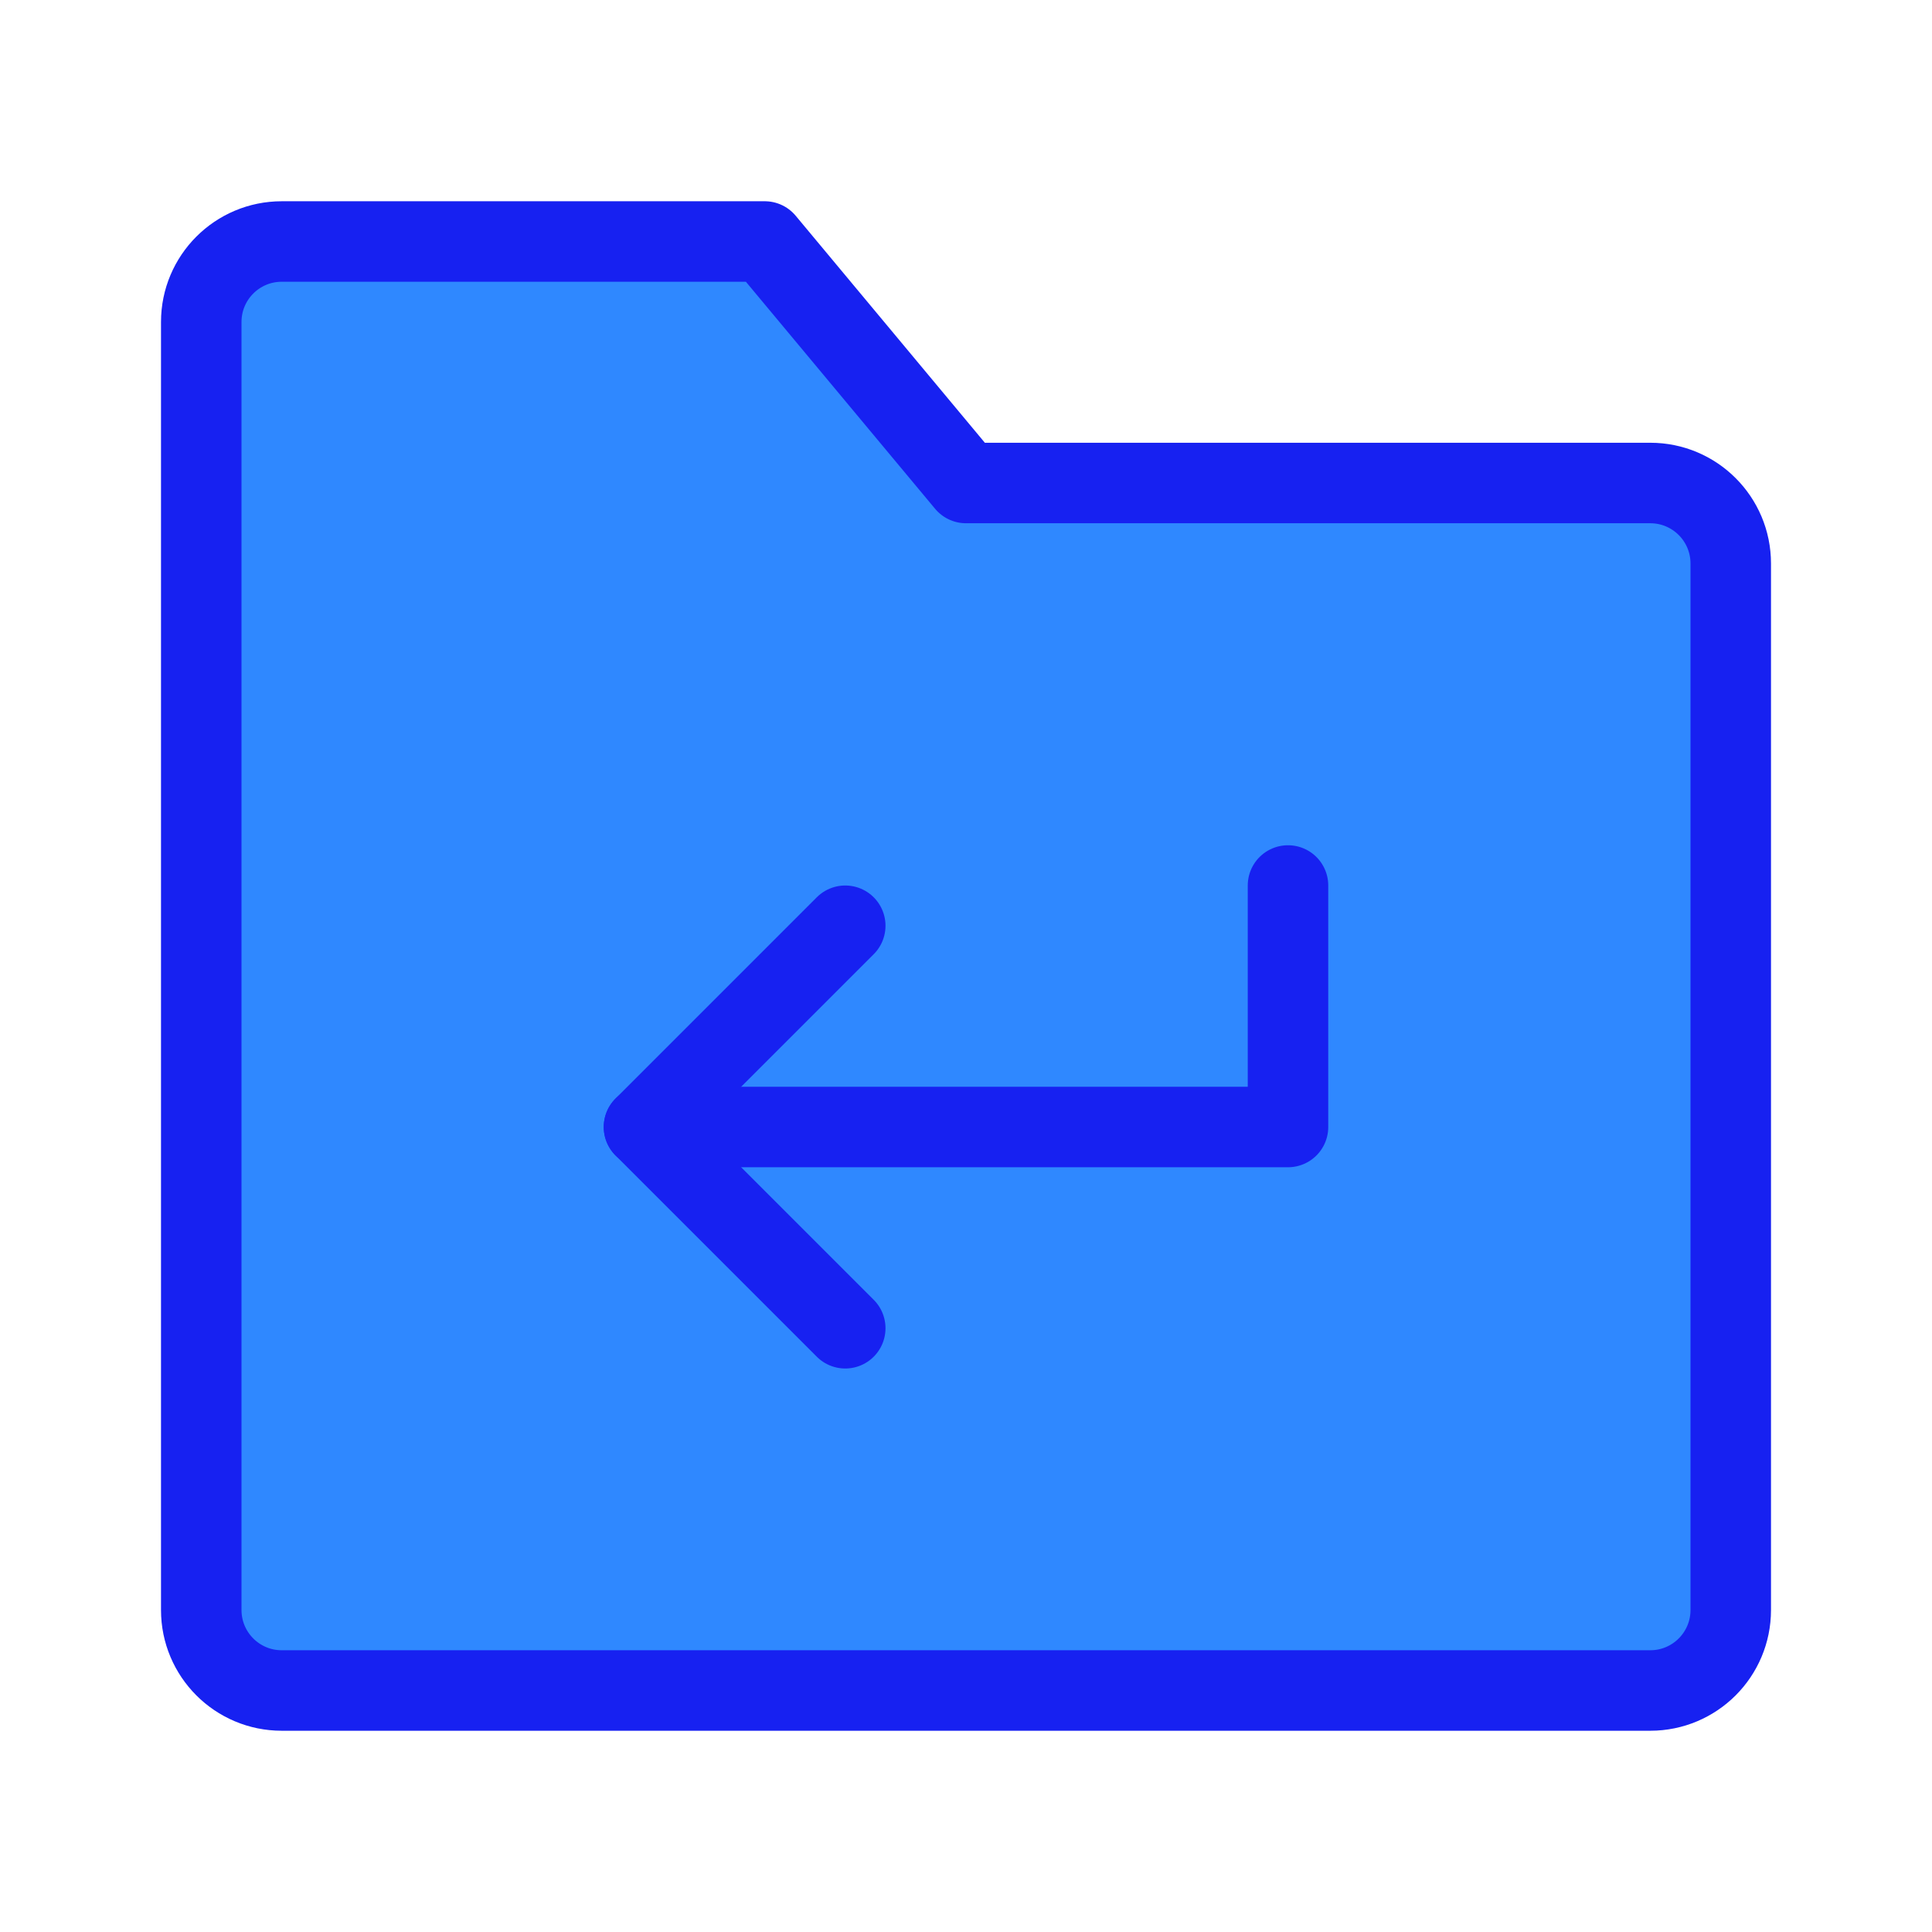 <?xml version="1.0" encoding="UTF-8"?><svg width="24" height="24" viewBox="0 0 48 48" fill="none" xmlns="http://www.w3.org/2000/svg"><path d="M5 8C5 6.895 5.895 6 7 6H19L24 12H41C42.105 12 43 12.895 43 14V40C43 41.105 42.105 42 41 42H7C5.895 42 5 41.105 5 40V8Z" fill="#2F88FF" stroke="#1721F1" stroke-width="2" stroke-linejoin="round"/><path d="M21 23L16 28L21 33" stroke="#1721F1" stroke-width="2" stroke-linecap="round" stroke-linejoin="round"/><path d="M16 28H32V22" stroke="#1721F1" stroke-width="2" stroke-linecap="round" stroke-linejoin="round"/></svg>